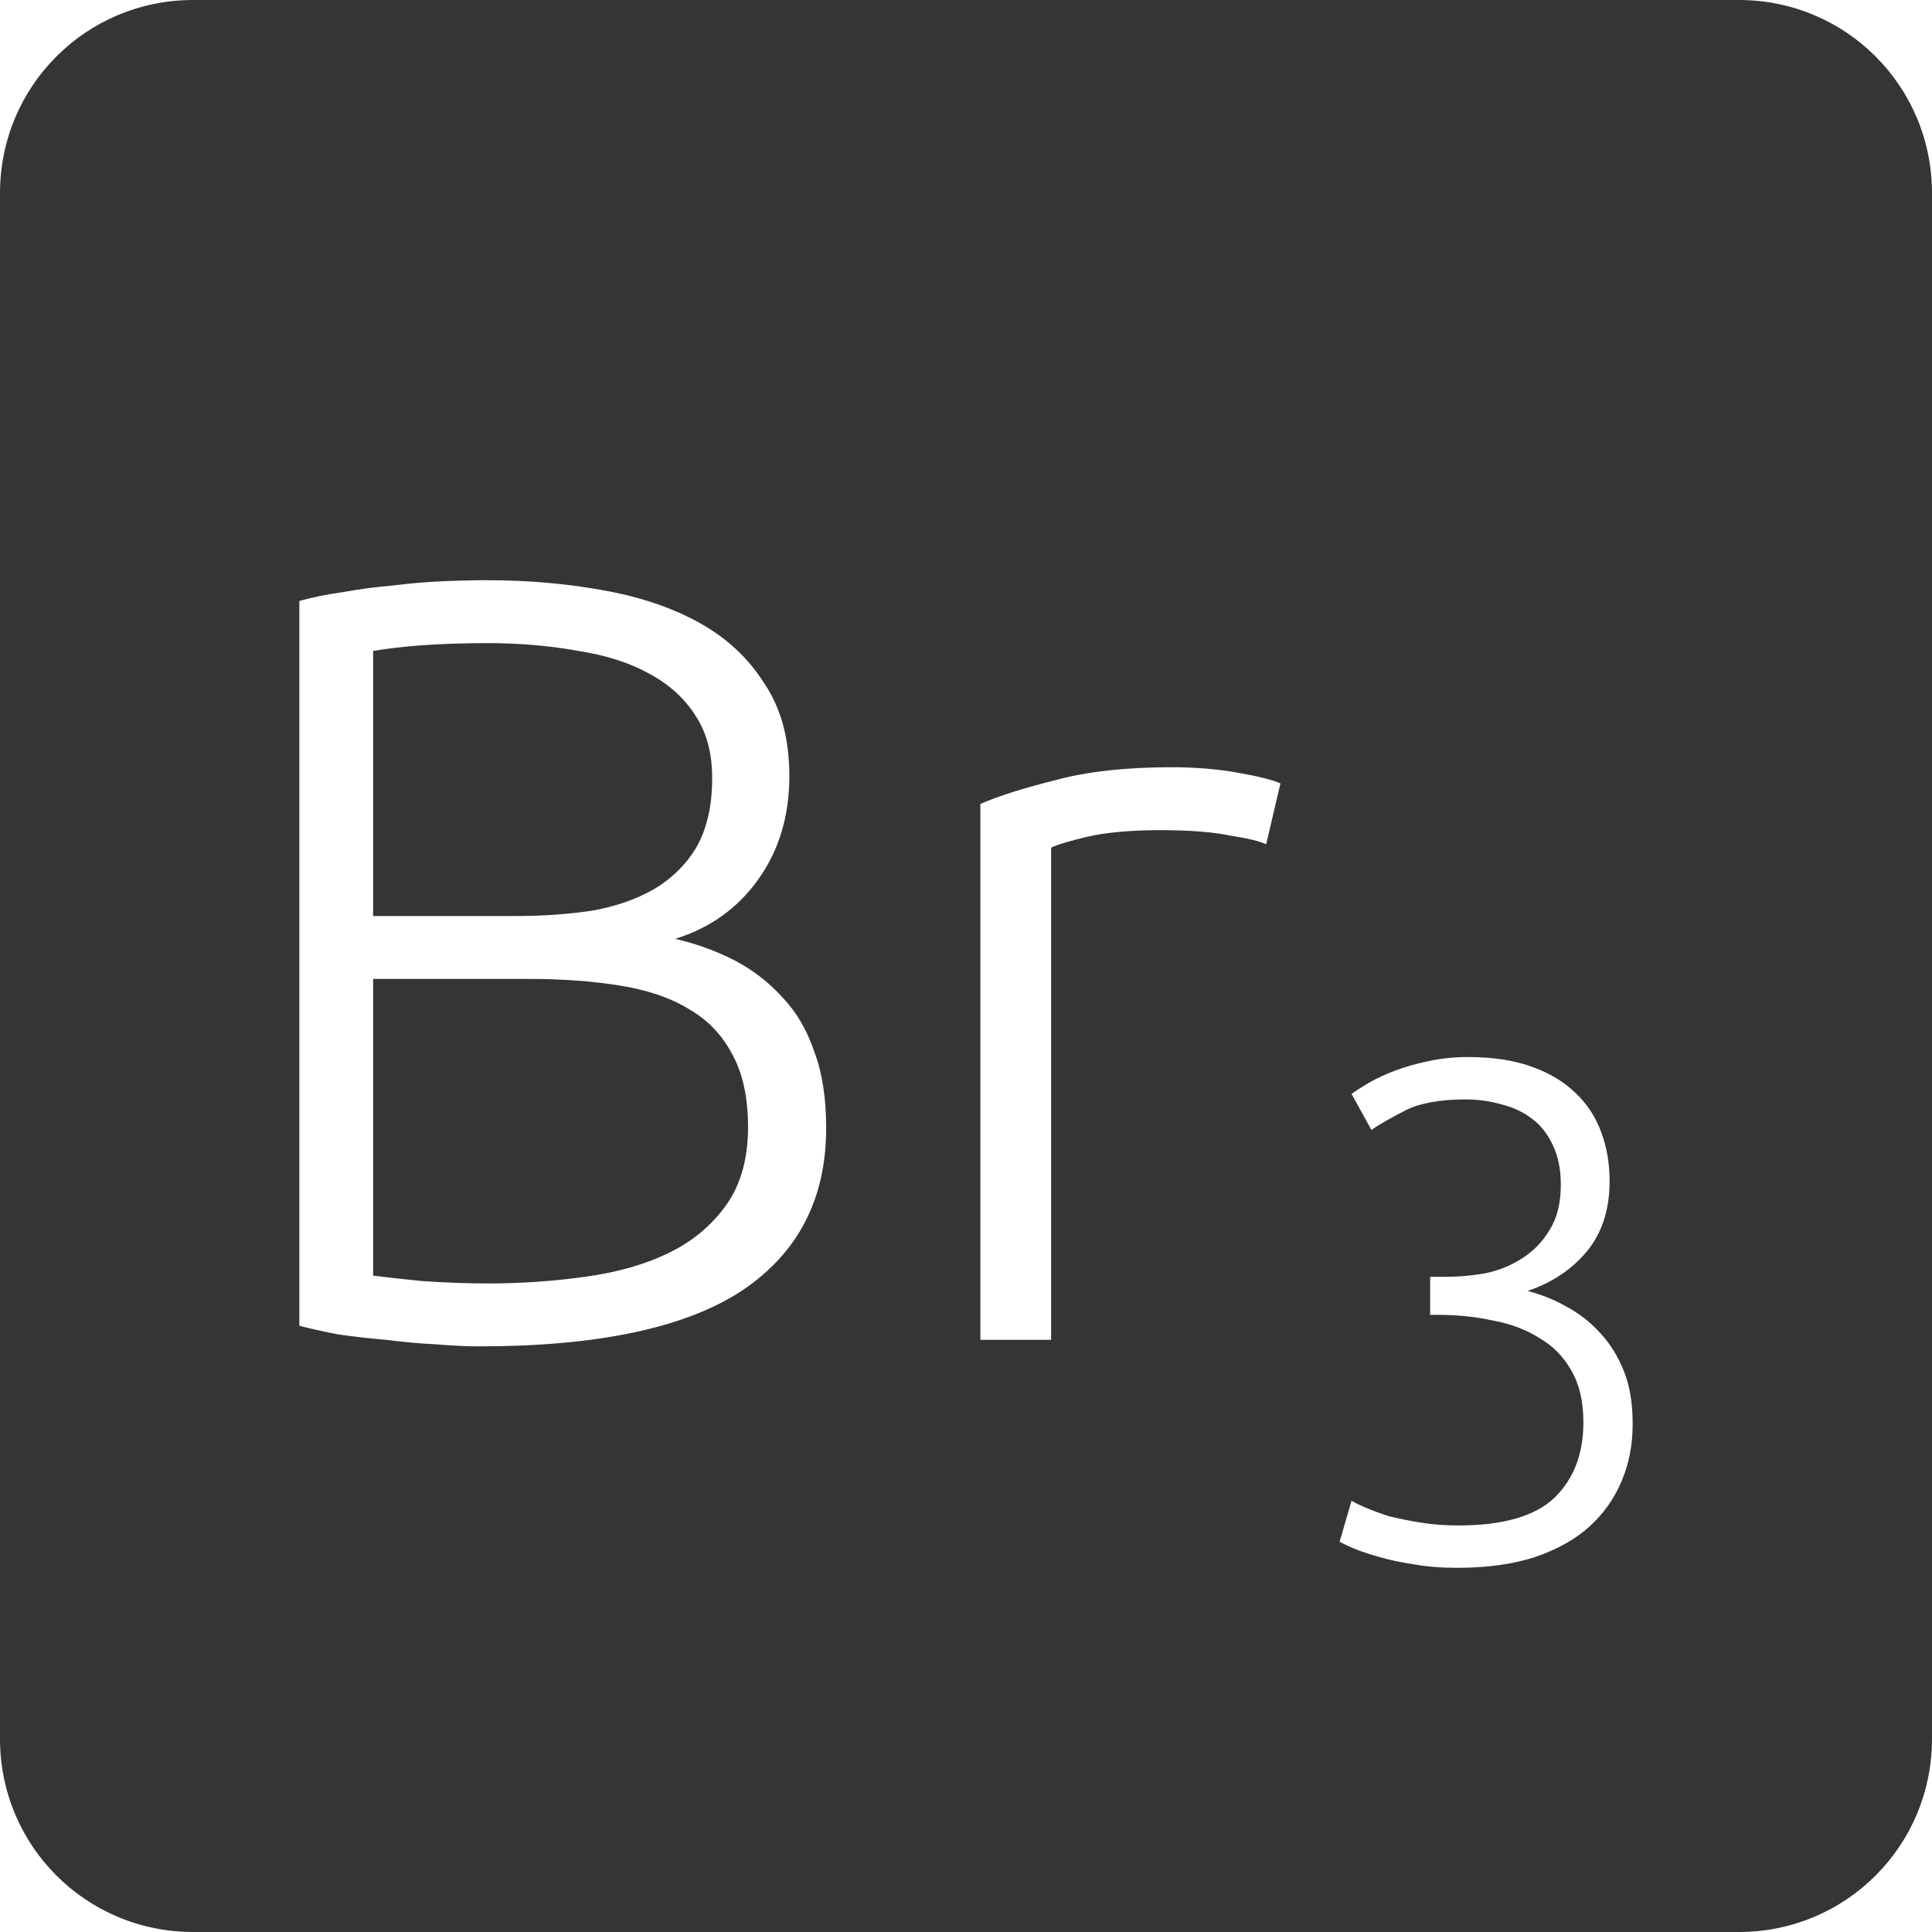 <?xml version="1.0" encoding="UTF-8" standalone="no"?>
<svg
   xmlns:dc="http://purl.org/dc/elements/1.1/"
   xmlns:cc="http://creativecommons.org/ns#"
   xmlns:rdf="http://www.w3.org/1999/02/22-rdf-syntax-ns#"
   xmlns:svg="http://www.w3.org/2000/svg"
   xmlns="http://www.w3.org/2000/svg"
   xmlns:sodipodi="http://sodipodi.sourceforge.net/DTD/sodipodi-0.dtd"
   xmlns:inkscape="http://www.inkscape.org/namespaces/inkscape"
   viewBox="0 0 16 16"
   id="svg2"
   version="1.1"
   inkscape:version="0.91 r13725"
   sodipodi:docname="indicator-keyboard-Br-3.svg">
  <defs
     id="defs12" />
  <sodipodi:namedview
     pagecolor="#ffffff"
     bordercolor="#666666"
     borderopacity="1"
     objecttolerance="10"
     gridtolerance="10"
     guidetolerance="10"
     inkscape:pageopacity="0"
     inkscape:pageshadow="2"
     inkscape:window-width="640"
     inkscape:window-height="480"
     id="namedview10"
     showgrid="false"
     inkscape:zoom="14.75"
     inkscape:cx="8"
     inkscape:cy="8"
     inkscape:window-x="65"
     inkscape:window-y="24"
     inkscape:window-maximized="0"
     inkscape:current-layer="svg2" />
  <path
     style="fill:#353535;fill-opacity:1"
     d="M 1.6 0 C 0.713 2.9605947e-16 0 0.713 0 1.6 L 0 14.4 C 2.9605947e-16 15.287 0.713 16 1.6 16 L 14.4 16 C 15.287 16 16 15.287 16 14.4 L 16 1.6 C 16 0.713 15.287 0 14.4 0 L 1.6 0 z M 4.035 4.805 C 4.371 4.805 4.688 4.833 4.988 4.887 C 5.294 4.941 5.561 5.03 5.789 5.156 C 6.017 5.282 6.198 5.45 6.33 5.66 C 6.468 5.864 6.537 6.12 6.537 6.426 C 6.537 6.762 6.449 7.049 6.275 7.289 C 6.107 7.523 5.88 7.685 5.592 7.775 C 5.772 7.817 5.936 7.877 6.086 7.955 C 6.236 8.033 6.368 8.136 6.482 8.262 C 6.596 8.382 6.684 8.531 6.744 8.711 C 6.81 8.885 6.842 9.096 6.842 9.342 C 6.842 9.93 6.609 10.379 6.141 10.691 C 5.673 10.997 4.949 11.15 3.971 11.15 C 3.869 11.15 3.749 11.145 3.611 11.133 C 3.479 11.127 3.341 11.114 3.197 11.096 C 3.059 11.084 2.927 11.069 2.801 11.051 C 2.675 11.027 2.569 11.003 2.479 10.979 L 2.479 4.977 C 2.587 4.947 2.706 4.922 2.838 4.904 C 2.97 4.88 3.104 4.862 3.242 4.85 C 3.386 4.832 3.524 4.82 3.656 4.814 C 3.794 4.808 3.921 4.805 4.035 4.805 z M 4.035 5.326 C 3.813 5.326 3.623 5.334 3.467 5.346 C 3.317 5.358 3.192 5.373 3.09 5.391 L 3.09 7.586 L 4.277 7.586 C 4.499 7.586 4.71 7.571 4.908 7.541 C 5.106 7.505 5.276 7.445 5.42 7.361 C 5.57 7.271 5.687 7.154 5.771 7.01 C 5.855 6.86 5.898 6.671 5.898 6.443 C 5.898 6.239 5.852 6.068 5.762 5.93 C 5.672 5.786 5.543 5.668 5.375 5.578 C 5.213 5.488 5.019 5.427 4.791 5.391 C 4.563 5.349 4.311 5.326 4.035 5.326 z M 9.703 6.354 C 9.895 6.354 10.076 6.368 10.244 6.398 C 10.418 6.428 10.538 6.458 10.604 6.488 L 10.486 6.992 C 10.438 6.968 10.339 6.944 10.189 6.92 C 10.045 6.89 9.853 6.875 9.613 6.875 C 9.361 6.875 9.158 6.894 9.002 6.93 C 8.852 6.966 8.753 6.996 8.705 7.02 L 8.705 11.096 L 8.119 11.096 L 8.119 6.658 C 8.269 6.592 8.476 6.527 8.74 6.461 C 9.004 6.389 9.325 6.354 9.703 6.354 z M 3.09 8.107 L 3.09 10.564 C 3.18 10.576 3.314 10.591 3.494 10.609 C 3.674 10.621 3.857 10.629 4.043 10.629 C 4.319 10.629 4.586 10.61 4.844 10.574 C 5.108 10.538 5.339 10.473 5.537 10.377 C 5.735 10.281 5.894 10.148 6.014 9.98 C 6.134 9.812 6.195 9.596 6.195 9.332 C 6.195 9.092 6.152 8.894 6.068 8.738 C 5.984 8.576 5.865 8.449 5.709 8.359 C 5.553 8.263 5.361 8.198 5.133 8.162 C 4.911 8.126 4.661 8.107 4.385 8.107 L 3.09 8.107 z M 12.154 8.754 C 12.357 8.754 12.53 8.779 12.674 8.83 C 12.822 8.881 12.945 8.953 13.043 9.047 C 13.14 9.137 13.213 9.246 13.26 9.375 C 13.307 9.5 13.33 9.635 13.33 9.783 C 13.33 10.021 13.265 10.217 13.137 10.369 C 13.012 10.517 12.849 10.625 12.65 10.691 C 12.76 10.719 12.865 10.76 12.967 10.818 C 13.072 10.873 13.166 10.945 13.248 11.035 C 13.33 11.121 13.397 11.227 13.447 11.352 C 13.498 11.476 13.521 11.623 13.521 11.791 C 13.521 11.963 13.492 12.119 13.43 12.264 C 13.371 12.408 13.281 12.535 13.16 12.645 C 13.043 12.75 12.892 12.834 12.709 12.896 C 12.526 12.955 12.312 12.984 12.066 12.984 C 11.938 12.984 11.818 12.975 11.709 12.955 C 11.604 12.939 11.51 12.92 11.428 12.896 C 11.346 12.873 11.275 12.85 11.217 12.826 C 11.162 12.803 11.121 12.783 11.094 12.768 L 11.193 12.428 C 11.217 12.443 11.256 12.463 11.311 12.486 C 11.365 12.51 11.43 12.533 11.504 12.557 C 11.582 12.576 11.668 12.594 11.762 12.609 C 11.859 12.625 11.965 12.633 12.078 12.633 C 12.449 12.633 12.713 12.556 12.873 12.404 C 13.033 12.248 13.113 12.041 13.113 11.779 C 13.113 11.608 13.08 11.465 13.014 11.352 C 12.951 11.238 12.863 11.148 12.75 11.082 C 12.641 11.012 12.511 10.963 12.363 10.936 C 12.219 10.904 12.066 10.889 11.902 10.889 L 11.844 10.889 L 11.844 10.574 L 11.979 10.574 C 12.084 10.574 12.19 10.564 12.299 10.545 C 12.412 10.522 12.514 10.48 12.604 10.422 C 12.697 10.363 12.774 10.285 12.832 10.188 C 12.894 10.09 12.926 9.965 12.926 9.812 C 12.926 9.684 12.904 9.576 12.861 9.486 C 12.818 9.393 12.76 9.318 12.686 9.264 C 12.615 9.209 12.531 9.17 12.434 9.146 C 12.34 9.119 12.242 9.105 12.137 9.105 C 11.926 9.105 11.762 9.135 11.645 9.193 C 11.528 9.252 11.432 9.307 11.357 9.357 L 11.193 9.059 C 11.232 9.031 11.281 9 11.34 8.965 C 11.402 8.93 11.475 8.896 11.557 8.865 C 11.639 8.834 11.729 8.809 11.826 8.789 C 11.928 8.766 12.037 8.754 12.154 8.754 z "
     id="path4" />
</svg>
